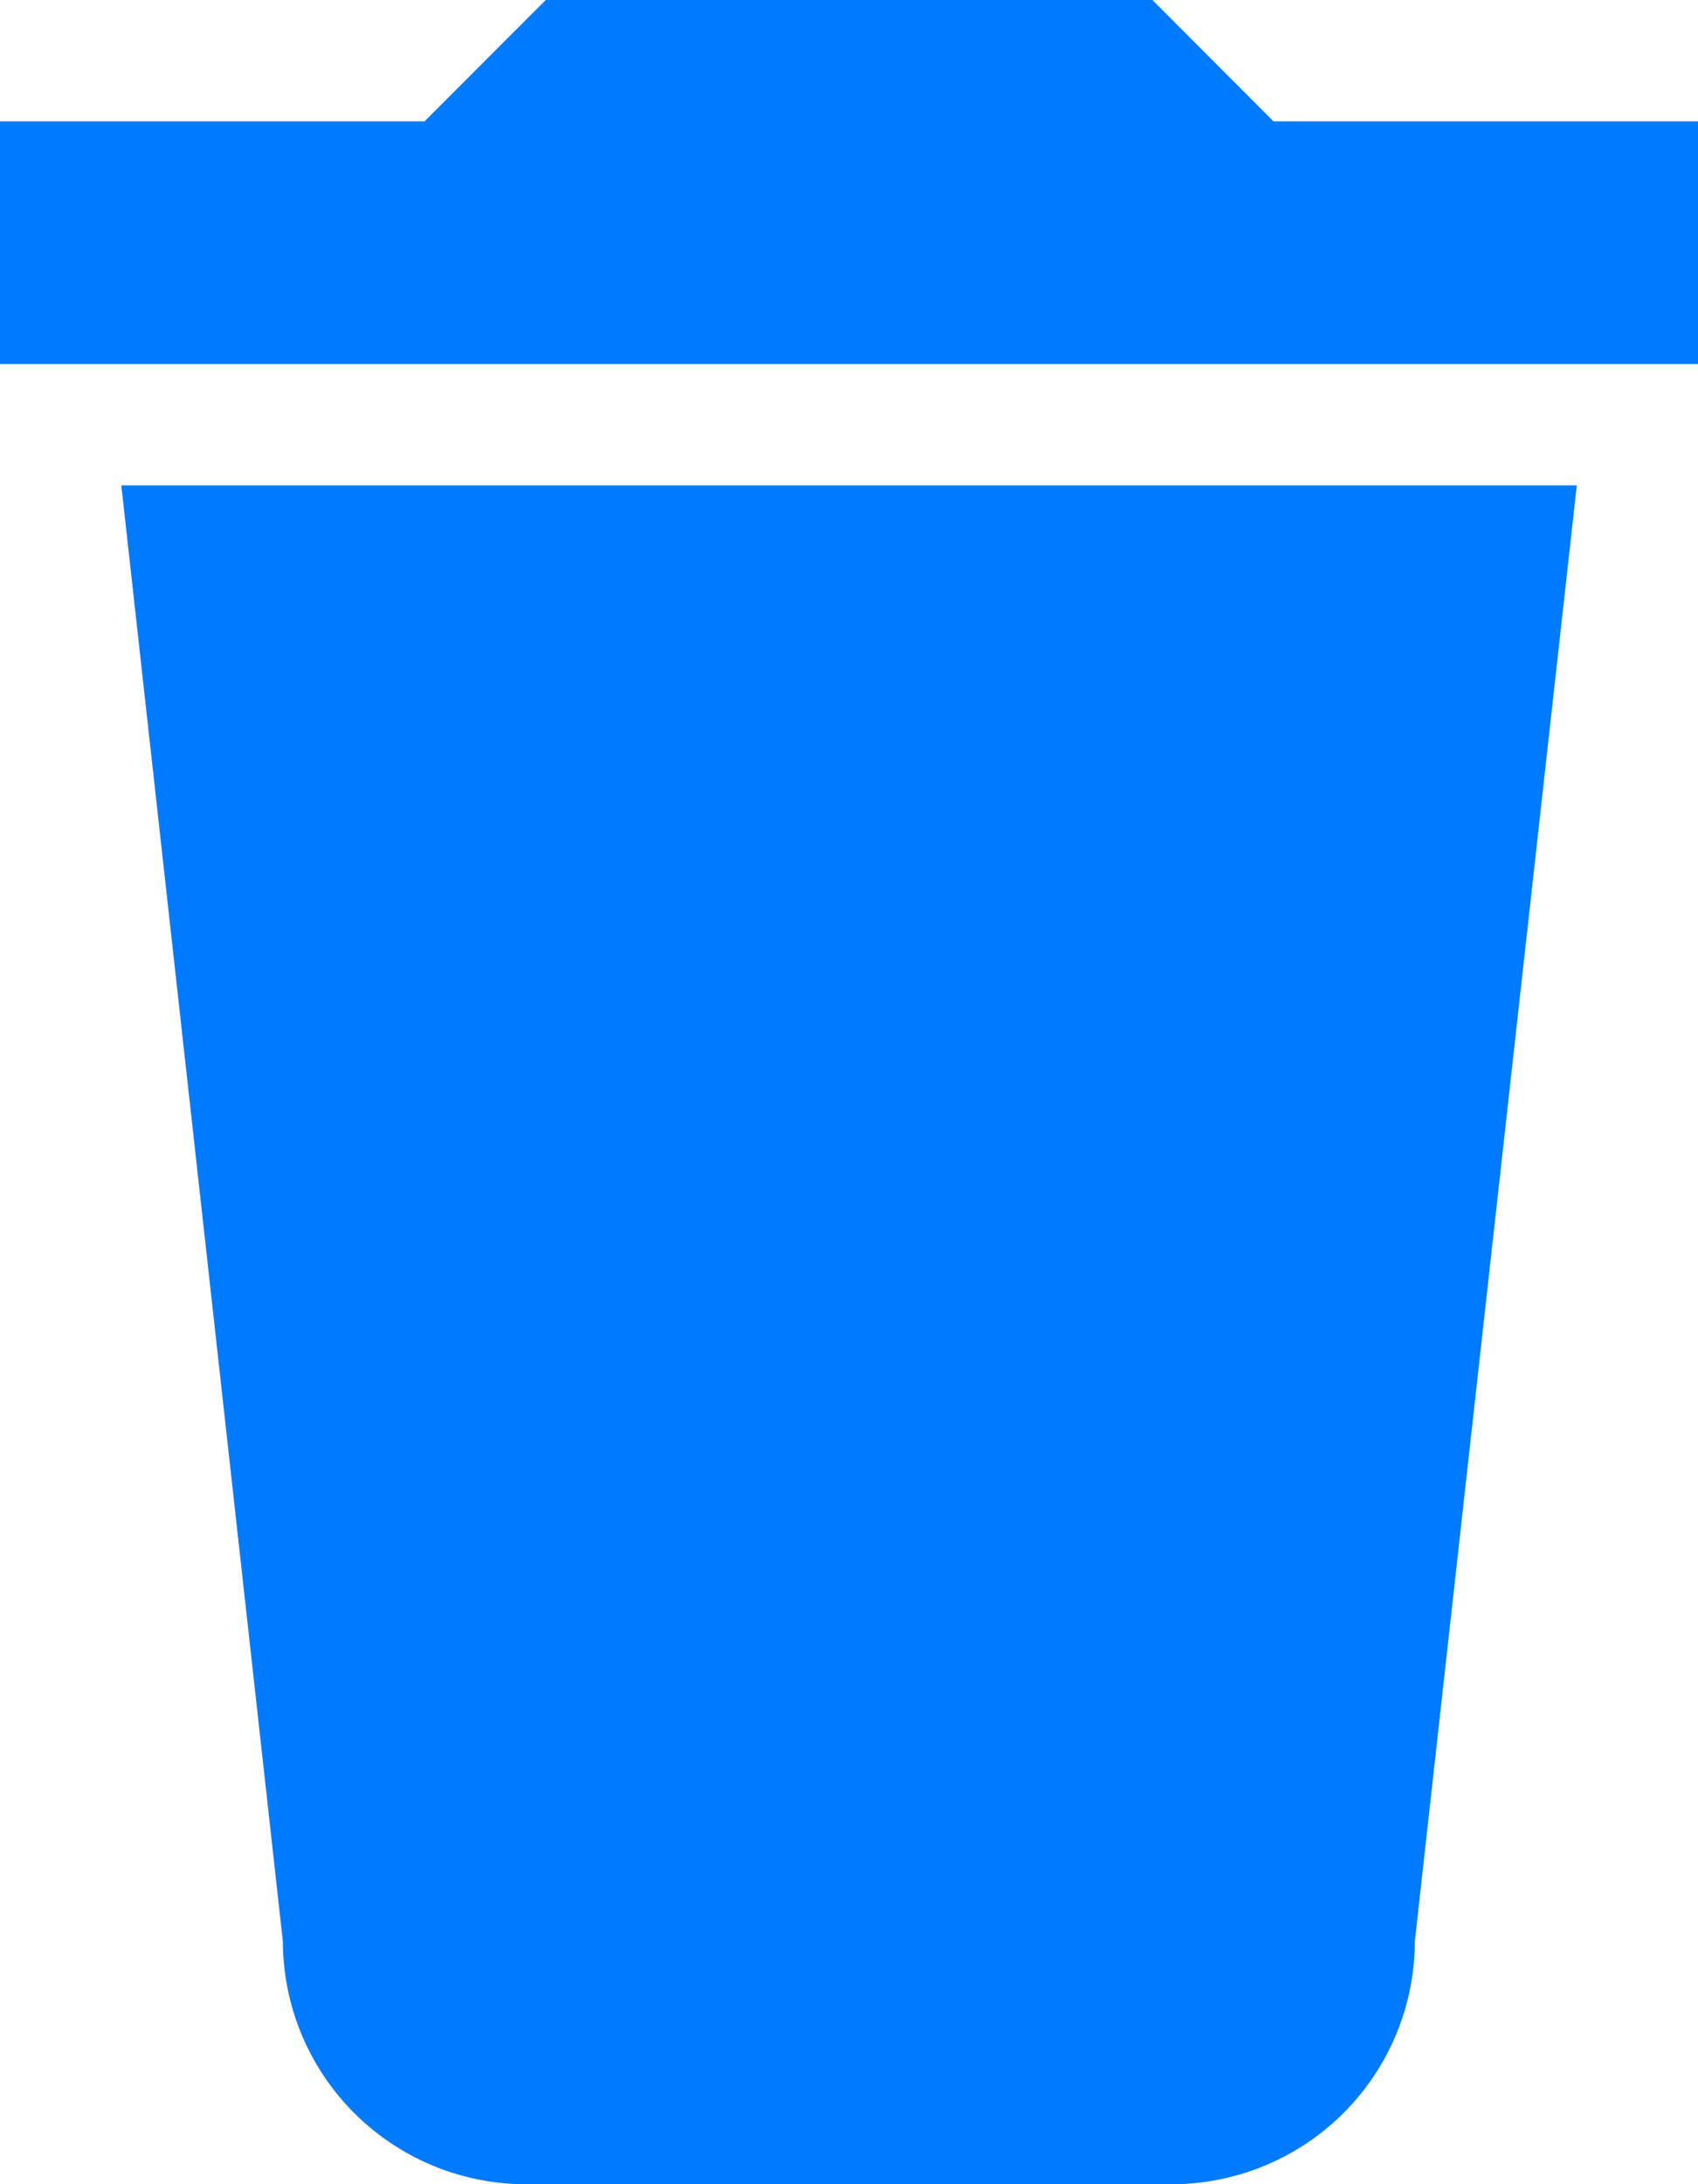 <svg xmlns="http://www.w3.org/2000/svg" width="16.207" height="20.838" viewBox="0 0 16.207 20.838"><defs><style>.a{fill:#007aff;}</style></defs><path class="a" d="M10.2,23.023a2.322,2.322,0,0,0,2.315,2.315h6.174a2.322,2.322,0,0,0,2.315-2.315L22.55,9.131H8.658ZM23.707,5.658H19.655L18.5,4.5H12.709L11.552,5.658H7.5V7.973H23.707Z" transform="translate(-7.5 -4.5)"/></svg>
